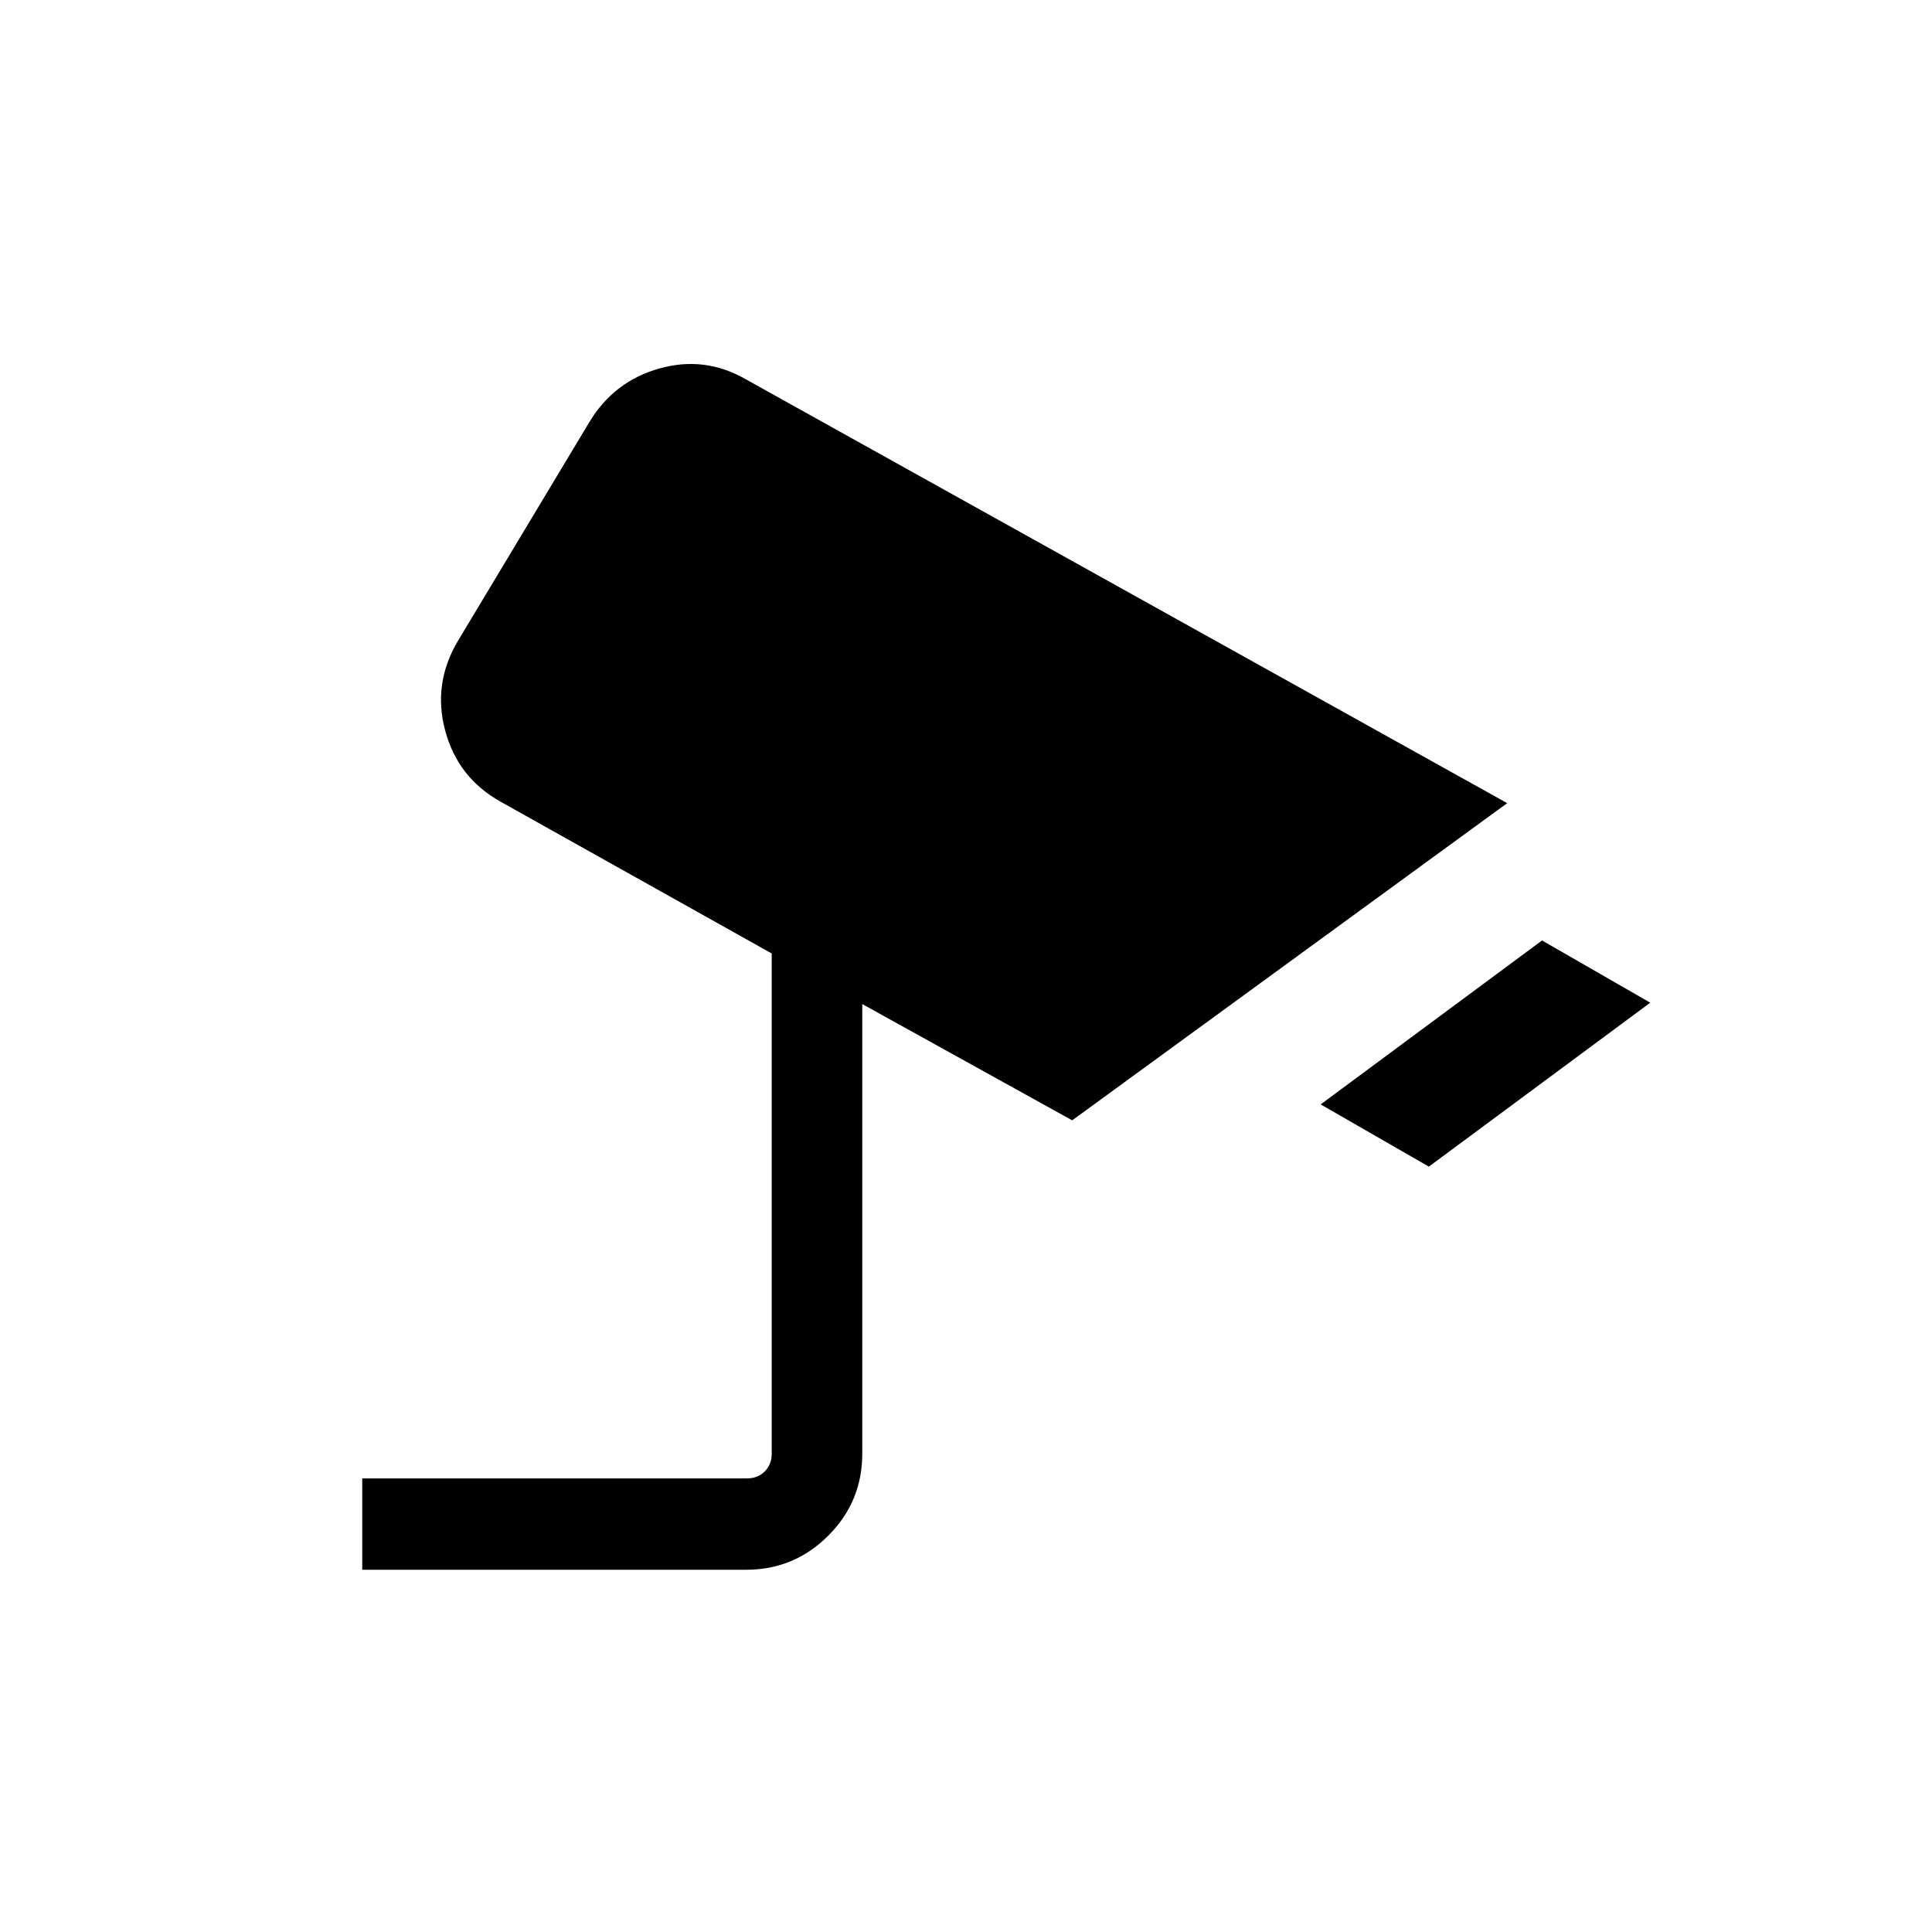 <svg xmlns="http://www.w3.org/2000/svg" width="48" height="48" viewBox="0 -960 960 960"><path d="m710-380.31-53.77-30.92 110-81.46L820-461.77l-110 81.46ZM180-180v-45.39h191.15q5.39 0 8.85-3.46t3.46-8.84v-248.54l-134.69-75.39q-21.23-11.84-27.54-35.26-6.31-23.43 6.31-44.66l65.38-108.84q12.23-20.23 34.77-26.54 22.54-6.31 42.77 5.31l378.46 210.69-216.15 157.61-104.31-57.77v223.39q0 23.84-16.92 40.77Q394.62-180 370.77-180H180Z"/></svg>